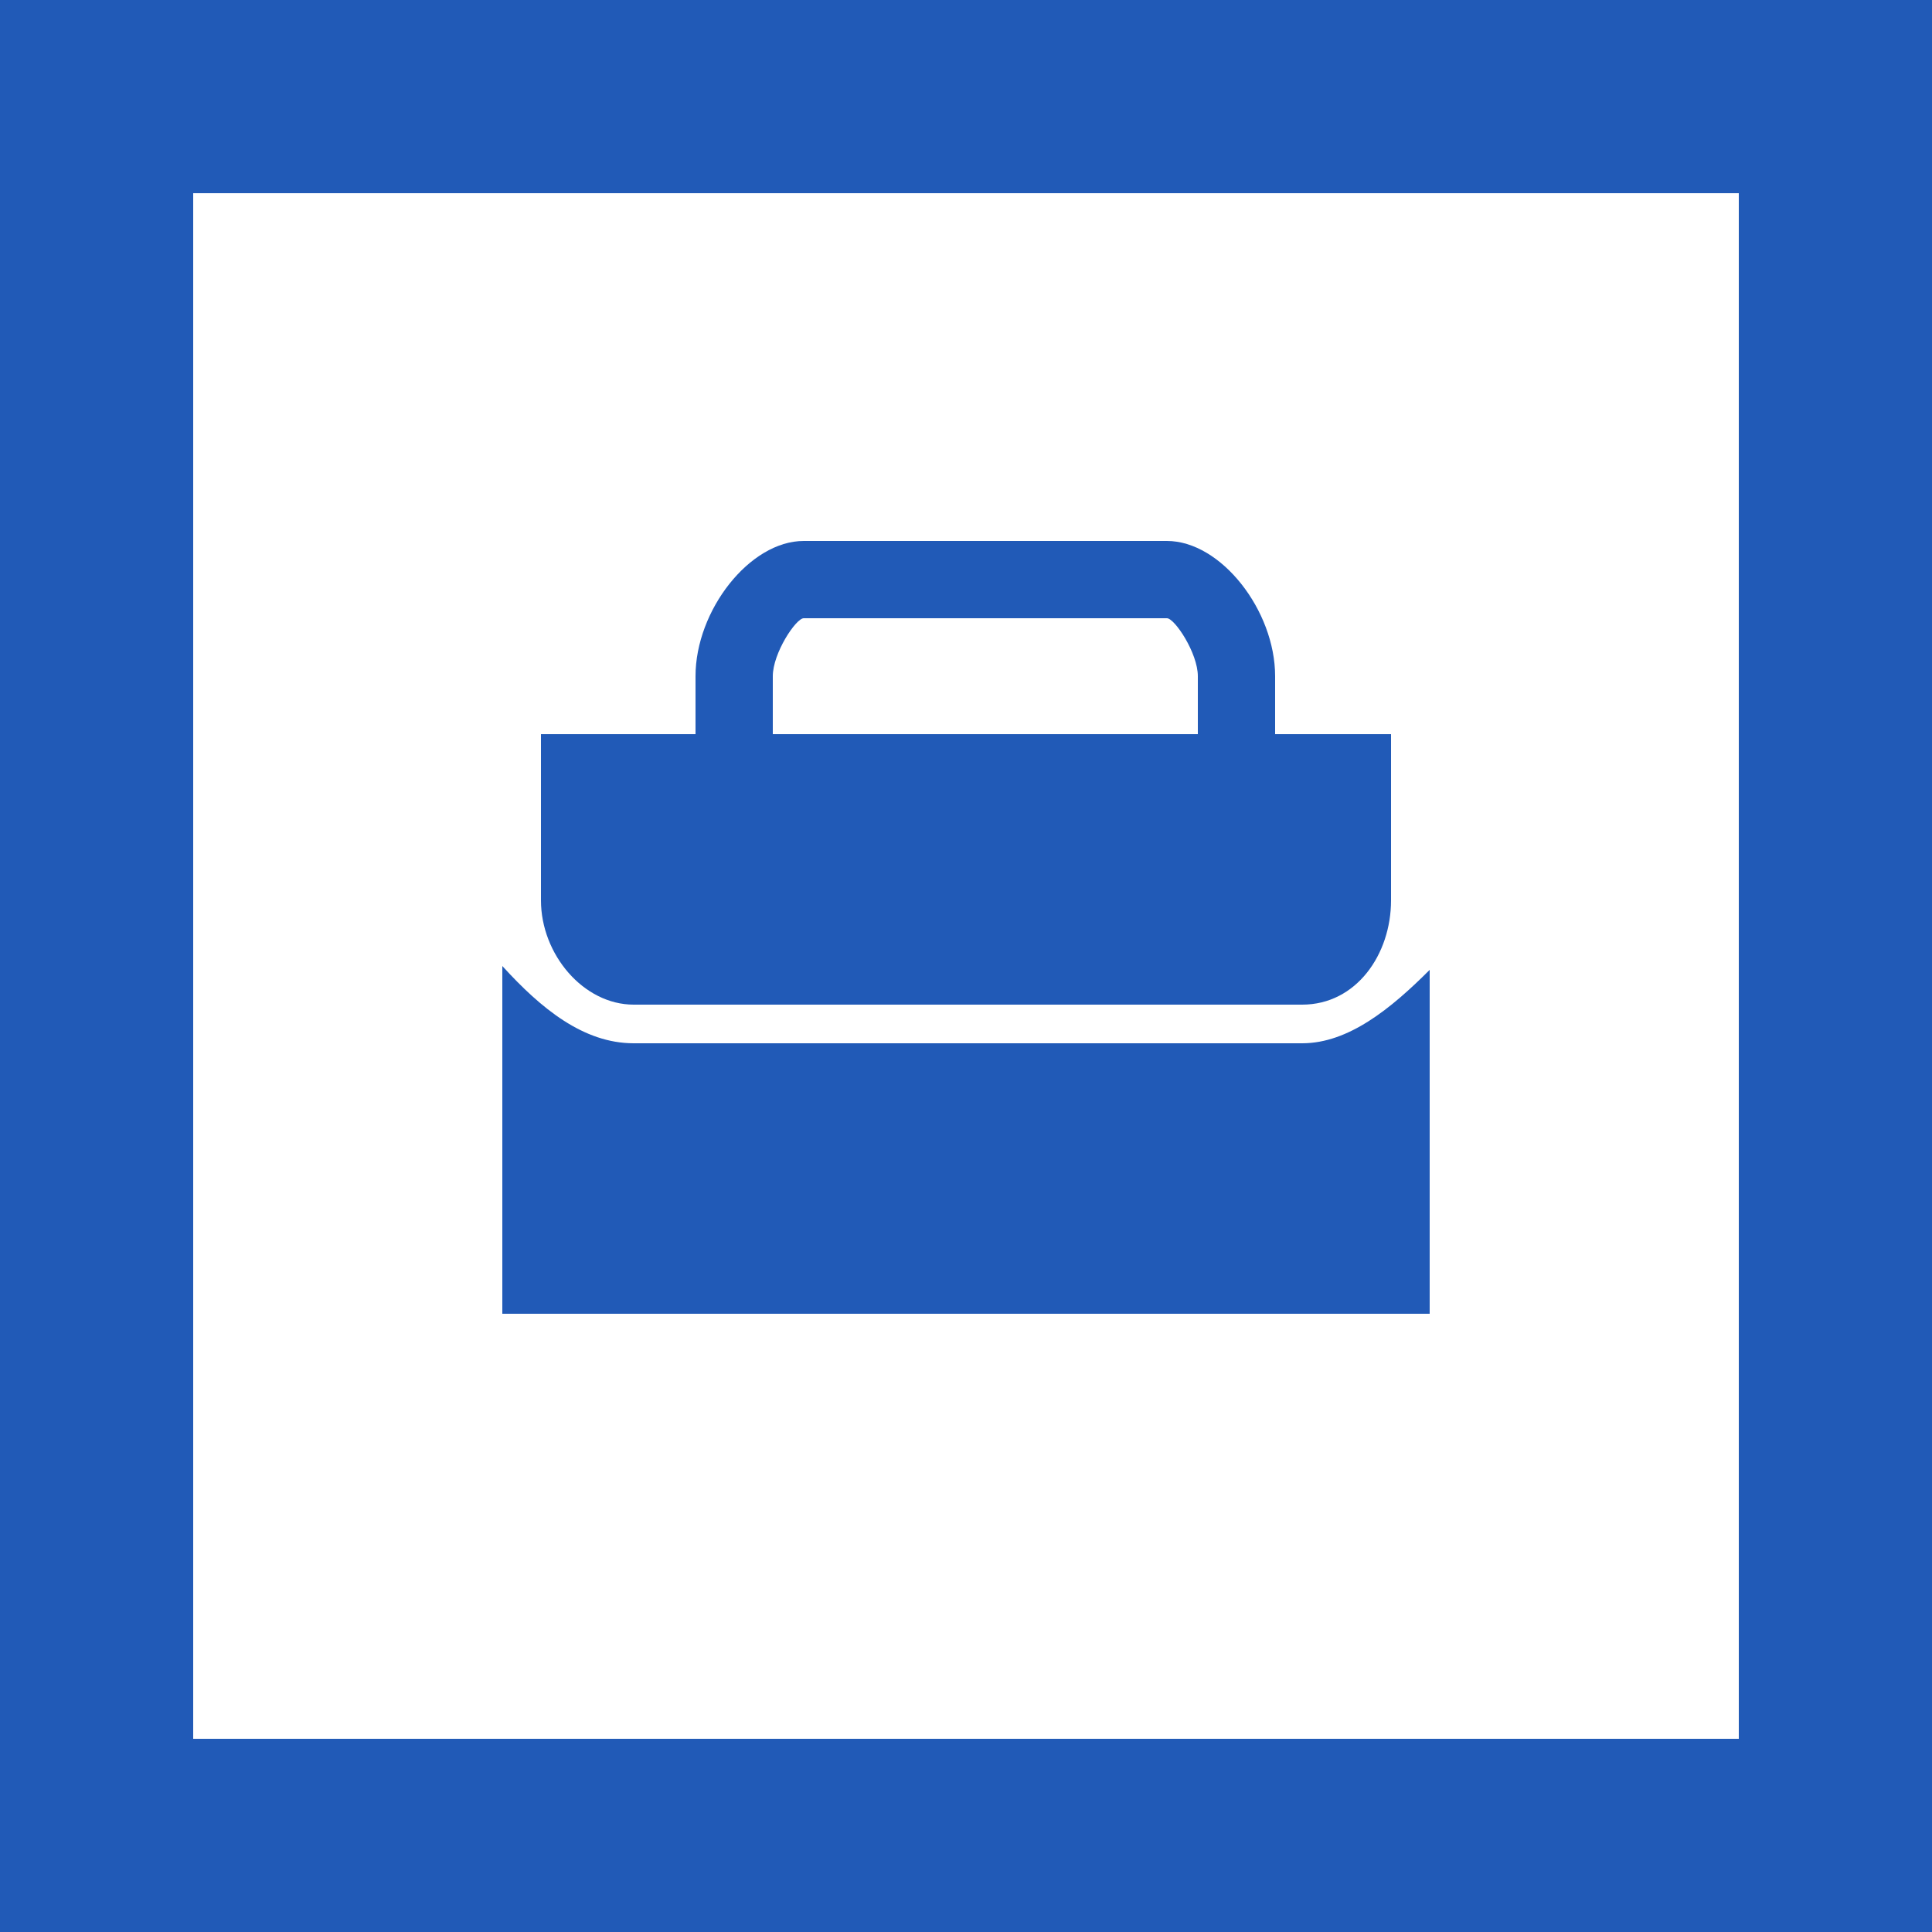 <?xml version="1.0" encoding="utf-8"?>
<!-- Generated by IcoMoon.io -->
<!DOCTYPE svg PUBLIC "-//W3C//DTD SVG 1.1//EN" "http://www.w3.org/Graphics/SVG/1.1/DTD/svg11.dtd">
<svg version="1.1" xmlns="http://www.w3.org/2000/svg" xmlns:xlink="http://www.w3.org/1999/xlink" width="64" height="64" viewBox="0 0 64 64">
<rect fill="#215ab7" x="0" y="0" width="64" height="64"></rect>
<path fill="#ffffff" d="M38.656 20.48h-12.032c-0.256 0-1.024 1.152-1.024 1.92v1.92h14.080v-1.92c0-0.768-0.768-1.92-1.024-1.92z"></path>
<path fill="#ffffff" d="M6.4 6.4v51.2h51.2v-51.2h-51.2zM17.92 24.32h5.12v-1.92c0-2.176 1.792-4.48 3.584-4.48h12.032c1.792 0 3.584 2.304 3.584 4.48v1.92h3.84v5.504c0 1.792-1.152 3.456-2.944 3.456h-22.144c-1.664 0-3.072-1.664-3.072-3.456v-5.504zM47.36 43.52h-30.72v-11.52c1.28 1.408 2.688 2.56 4.352 2.56h22.144c1.536 0 2.944-1.152 4.224-2.432v11.392z"></path>
<path fill="#ffffff" d="M39.424 22.4c0-0.896-0.512-1.408-0.768-1.408h-12.032c-0.256 0-0.768 0.512-0.768 1.408v1.536h13.44v-1.536z"></path>
</svg>
